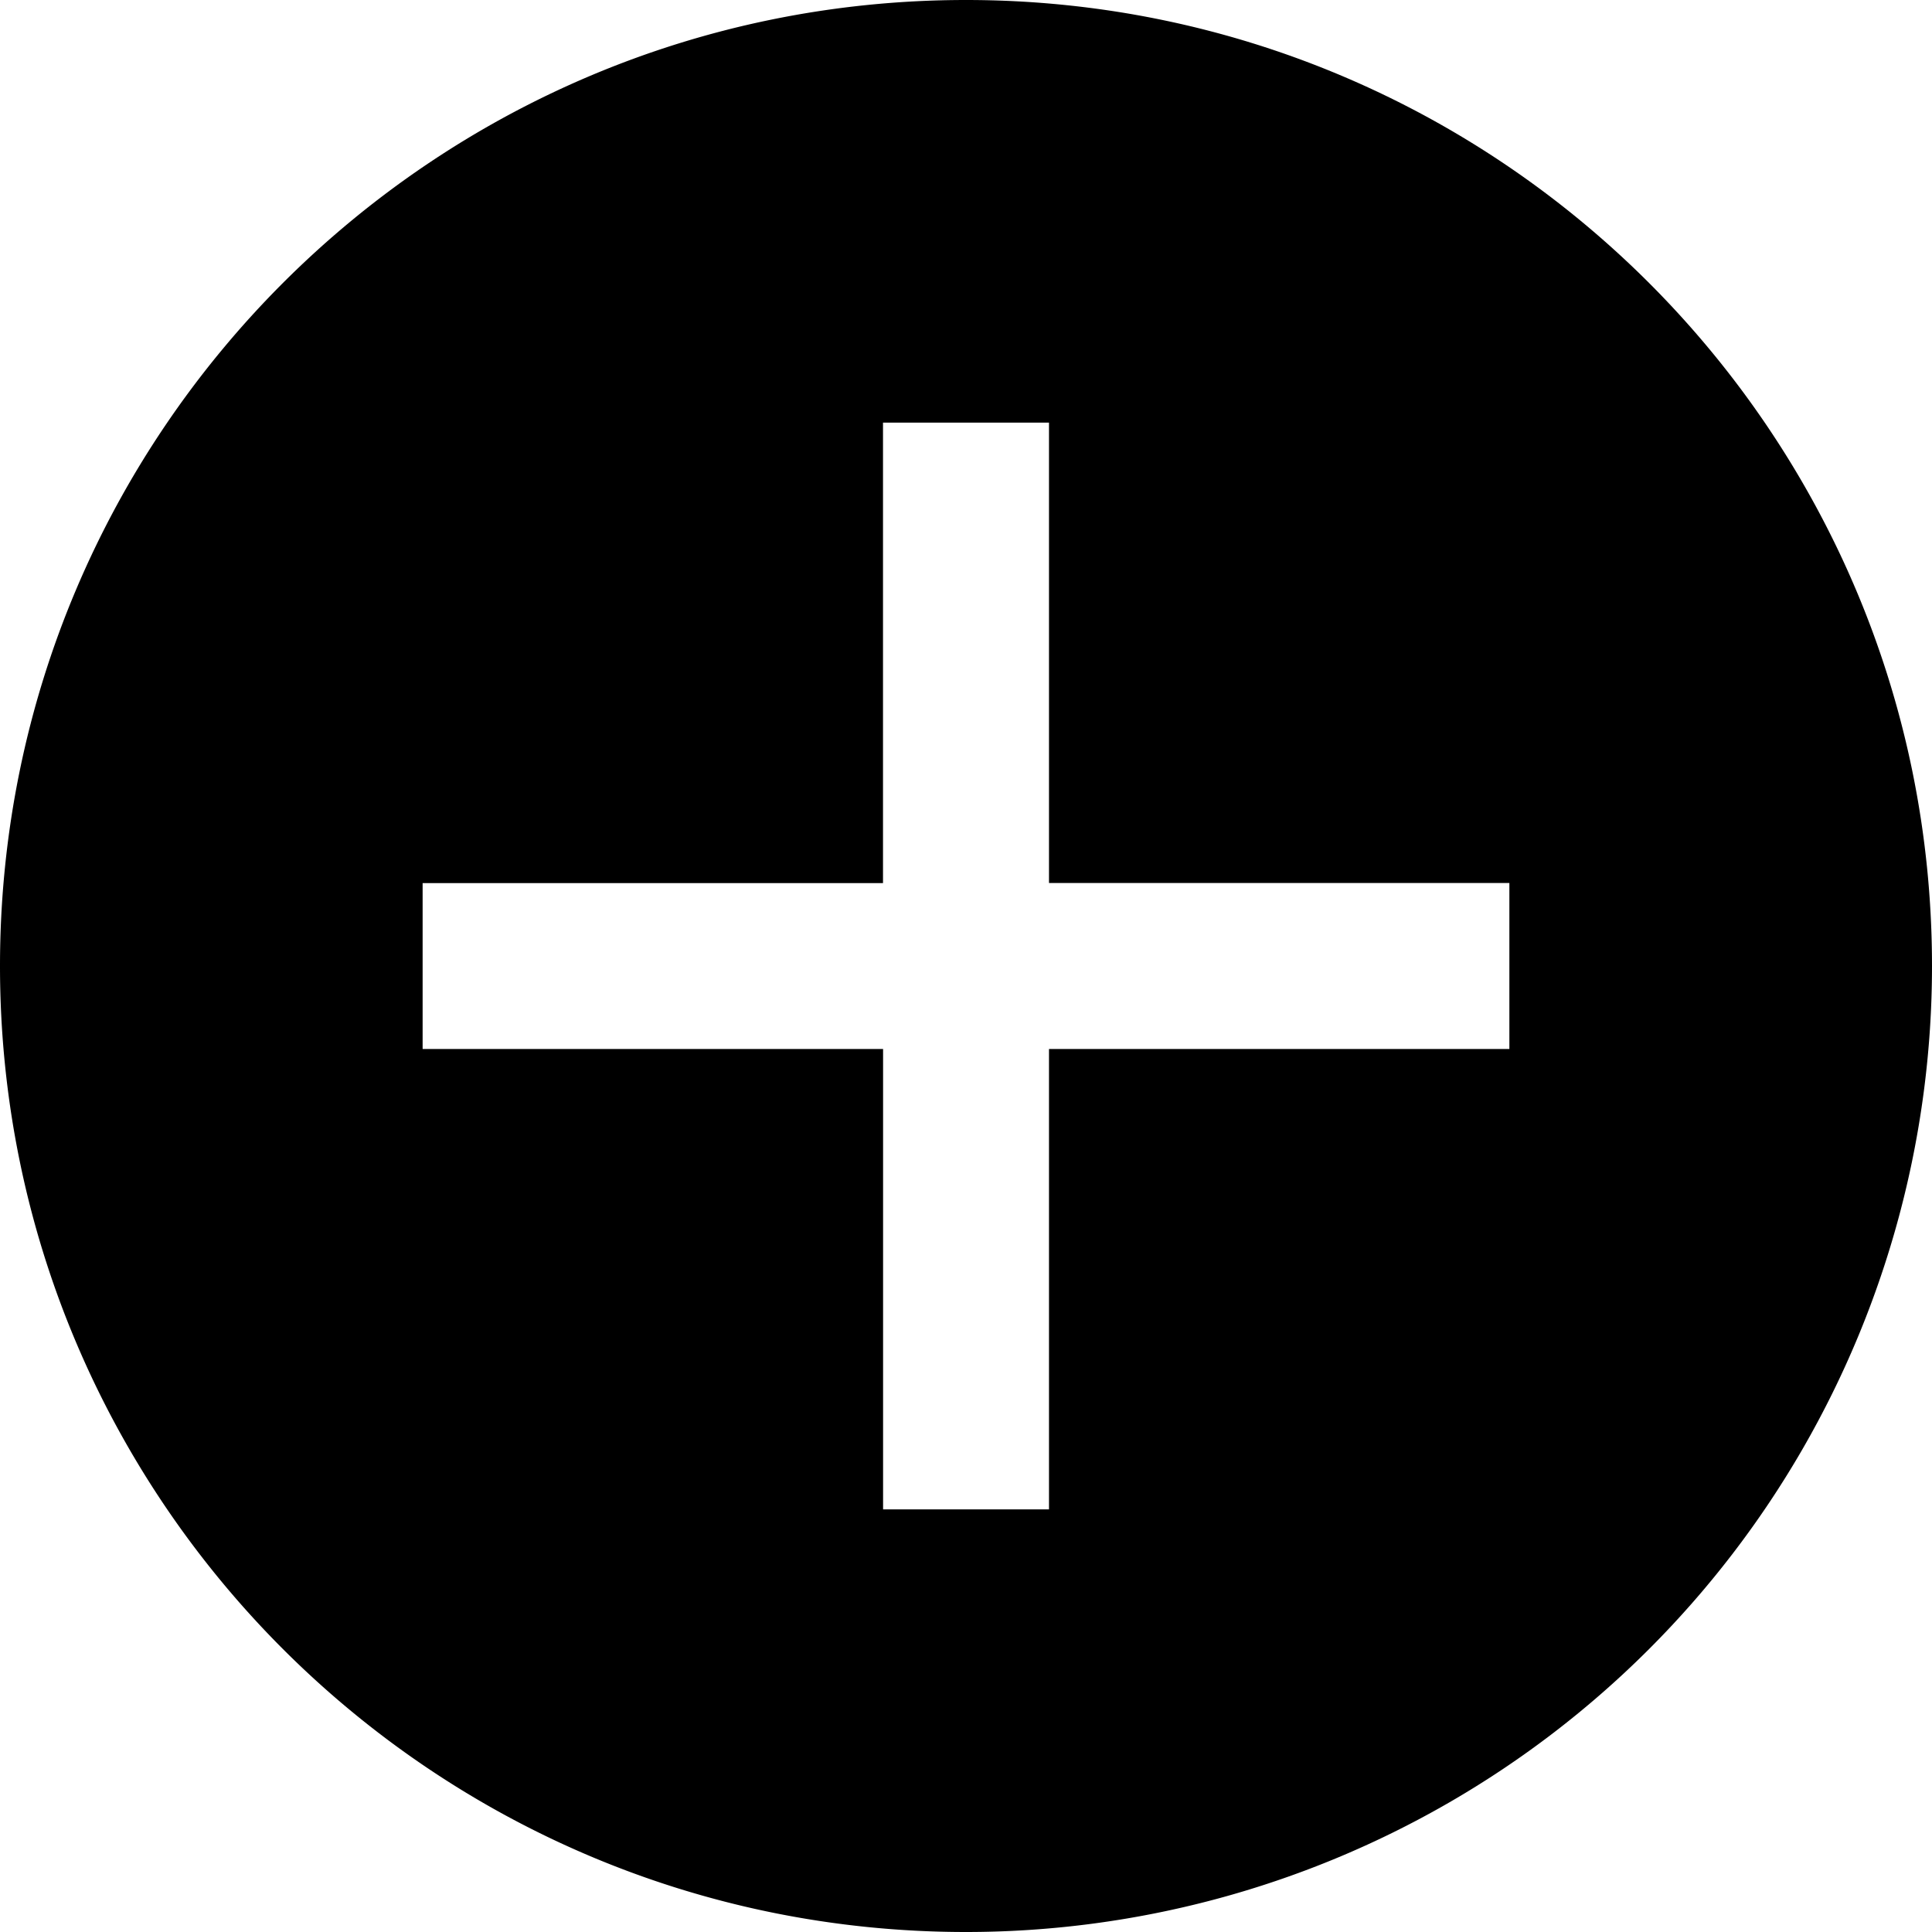 <svg xmlns="http://www.w3.org/2000/svg" width="24" height="24" fill="none" viewBox="0 0 24 24"><path fill="currentColor" fill-rule="evenodd" d="M24 12c0-6.627-5.373-12-12-12S0 5.373 0 12s5.373 12 12 12a12 12 0 0 0 12-12m-5.25-1.031v2.062h-5.719v5.719H10.97v-5.719H5.25V10.97h5.719V5.25h2.062v5.719z" clip-rule="evenodd"/></svg>